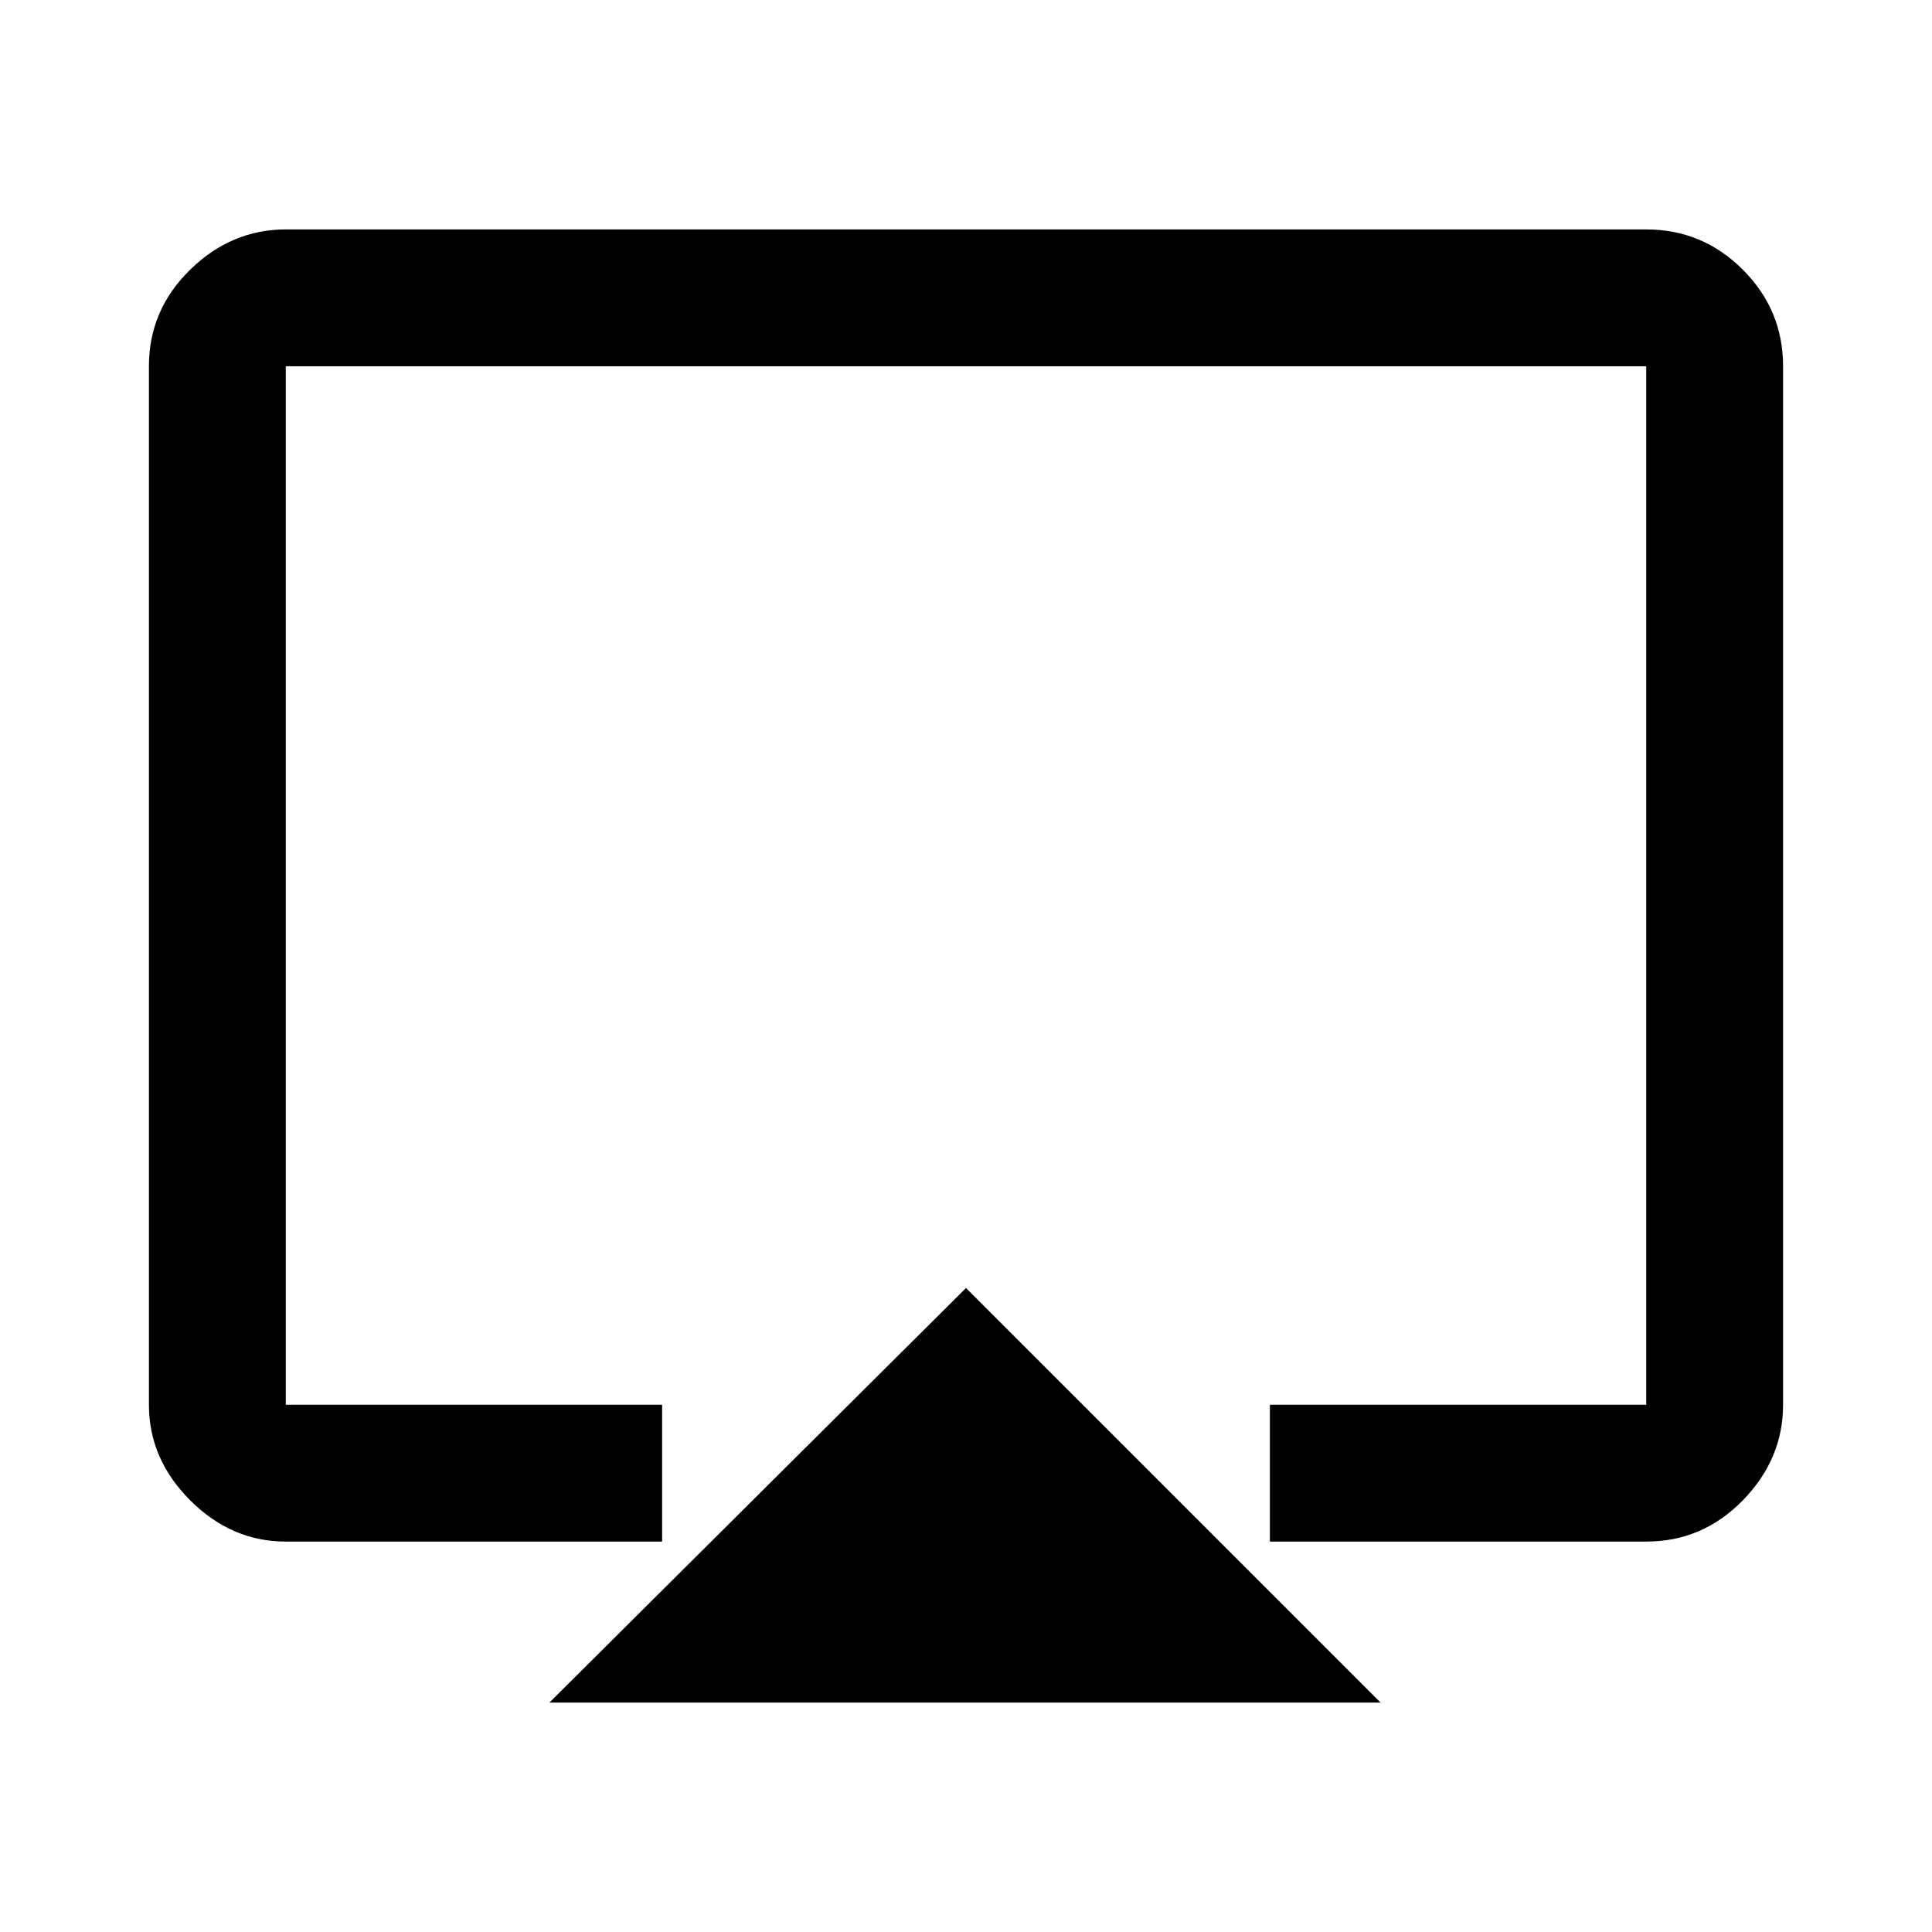 <svg xmlns="http://www.w3.org/2000/svg" height="48" width="48"><path d="M13.65 42.3 24 32l10.3 10.3Zm-6.55-4q-1.35 0-2.375-1.025T3.7 34.9V9.1q0-1.4 1.025-2.4t2.375-1h33.8q1.4 0 2.4 1t1 2.4v25.8q0 1.35-1 2.375T40.9 38.3h-9.35v-3.4h9.35V9.1H7.1v25.8h9.35v3.4ZM24 23.7Z"/></svg>
